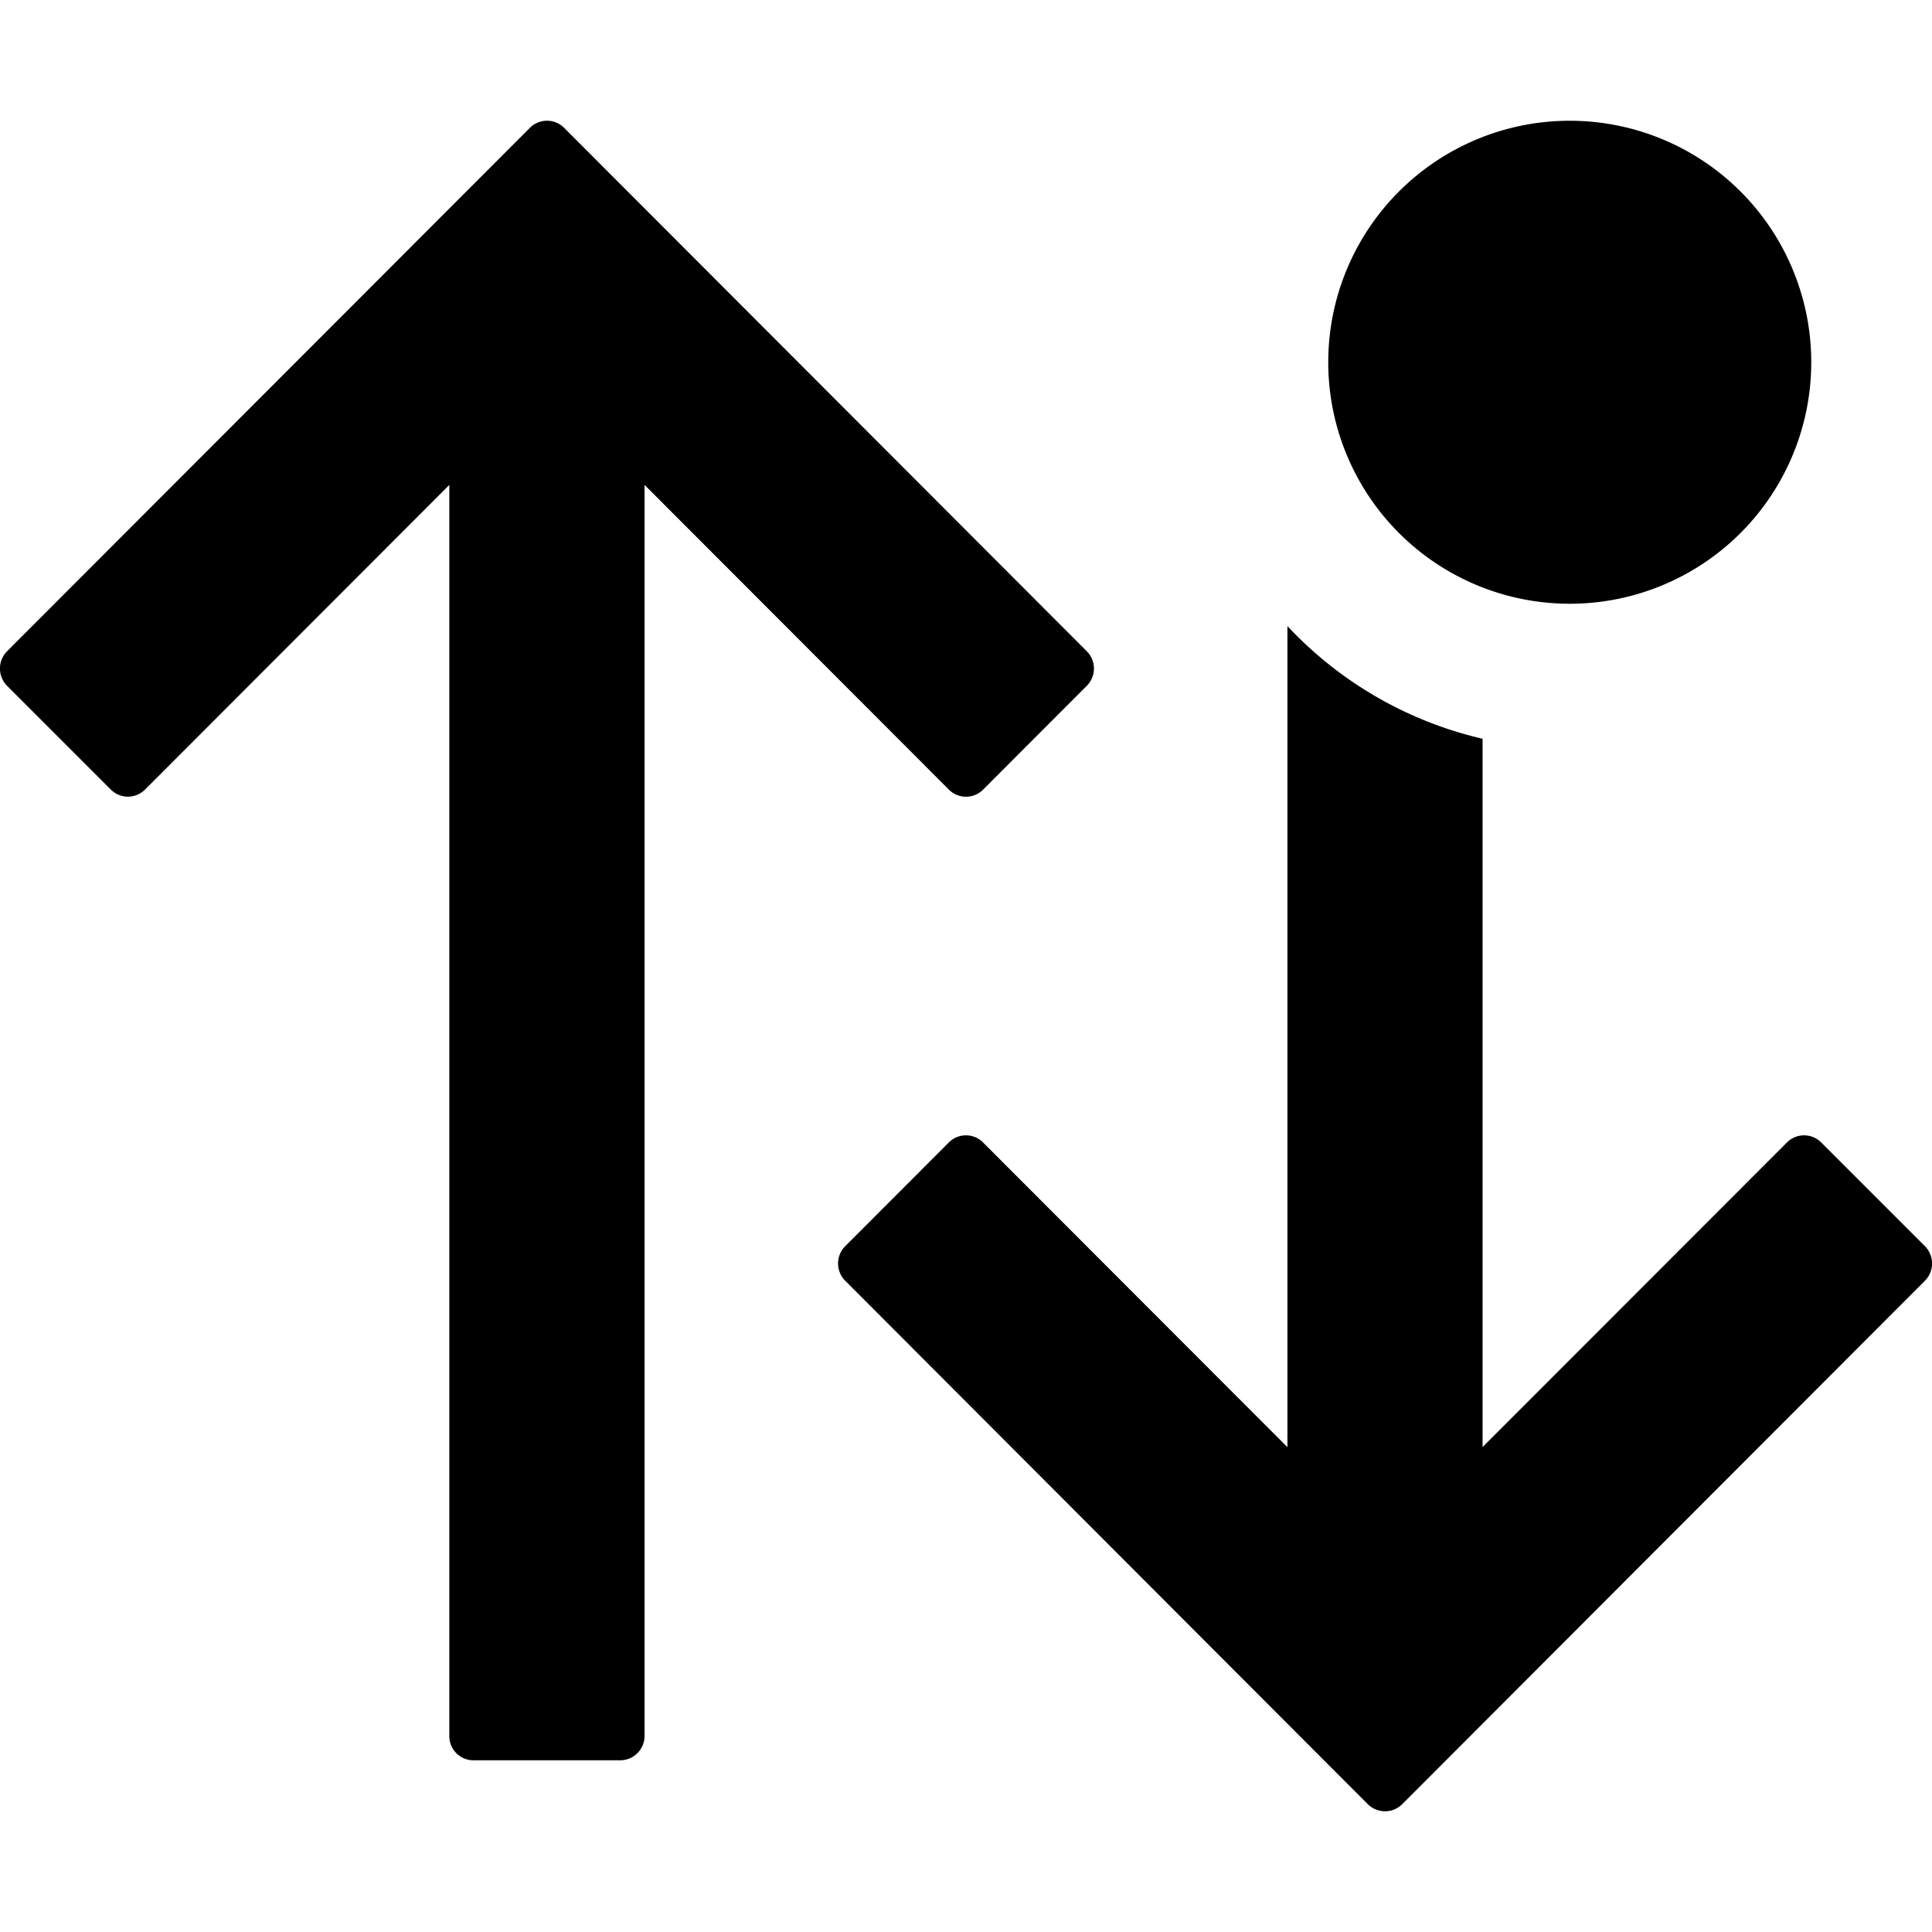 <svg width="16" height="16" fill="currentColor" viewBox="0 0 16 16"><g fill="currentColor"><path d="M10.662 5.185v6.8l-2.52-2.523a.2.2 0 0 0-.285 0L7 10.32a.203.203 0 0 0 0 .287l4.327 4.334c.08.079.207.079.286 0l4.328-4.334a.203.203 0 0 0 0-.287l-.858-.858a.2.2 0 0 0-.285 0l-2.52 2.522V6.118a3.2 3.2 0 0 1-1.616-.933"/><path d="M9 5.393a.203.203 0 0 1 0 .287l-.857.858a.2.2 0 0 1-.286 0L5.338 4.016v10.36c0 .111-.09.202-.202.202H3.923a.2.2 0 0 1-.202-.202V4.016L1.202 6.538a.2.2 0 0 1-.285 0L.059 5.68a.203.203 0 0 1 0-.287L4.387 1.06a.2.2 0 0 1 .286 0z"/></g><path fill="currentColor" d="M15 3a2 2 0 1 1-4 0 2 2 0 0 1 4 0"/></svg>